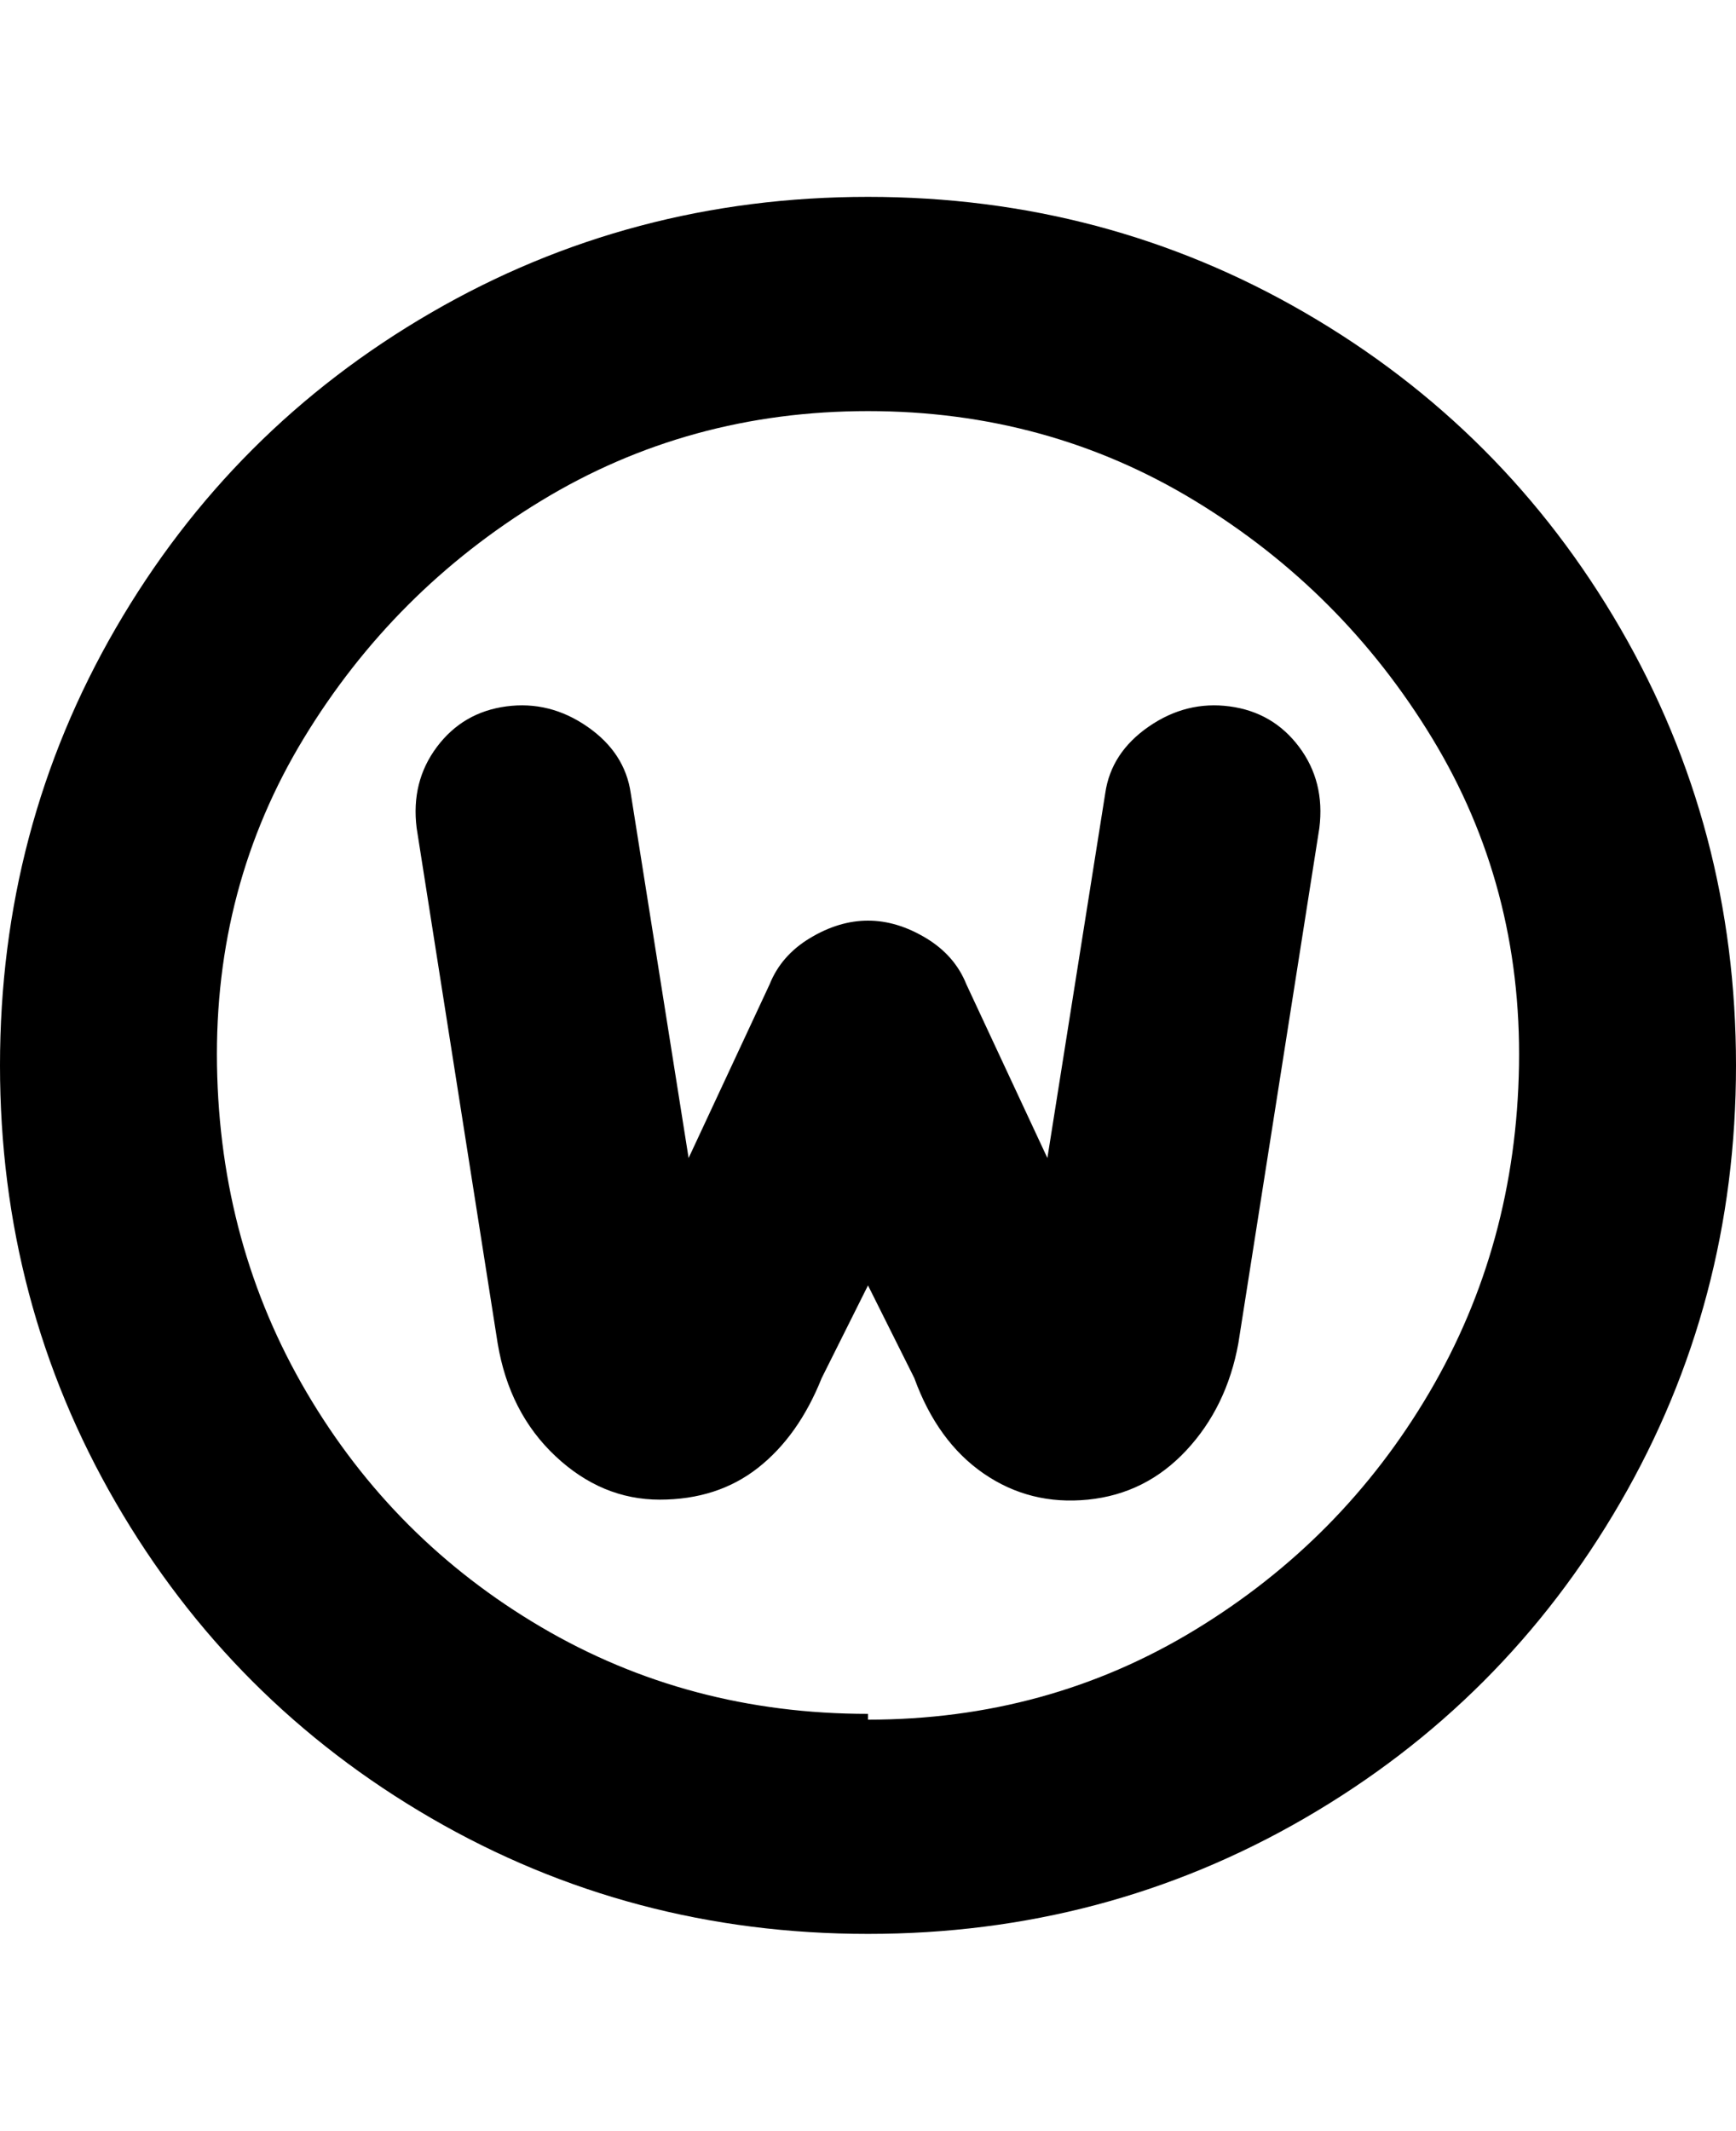 <svg viewBox="0 0 300 368" xmlns="http://www.w3.org/2000/svg"><path d="M150 34q-41 0-75.5 20T20 108.5Q0 143 0 184t20 75.5Q40 294 74.5 314t75.5 20q41 0 75.5-20t54.5-54.5q20-34.5 20-75.5t-20-75.5Q260 74 225.5 54T150 34zm0 262q-31 0-56.5-15T53 240.5Q38 215 37.5 184t15-56.5q15.5-25.5 41-41T150 71q31 0 56.5 15.5t41 41q15.5 25.5 15 56.5T247 240.5q-15 25.5-40.5 41T150 297v-1zm78-153l-14 89q-2 11-9 18.5t-17 8.5q-10 1-18-4.5T158 238l-8-16-8 16q-4 10-11 15.5t-17 5.5q-10 0-18-7.5T86 232l-14-89q-1-8 3.5-14t12-7q7.5-1 14 3.5T109 137l10 63 14-30q2-5 7-8t10-3q5 0 10 3t7 8l14 30 10-63q1-7 7.5-11.5t14-3.5q7.5 1 12 7t3.5 14z"/></svg>